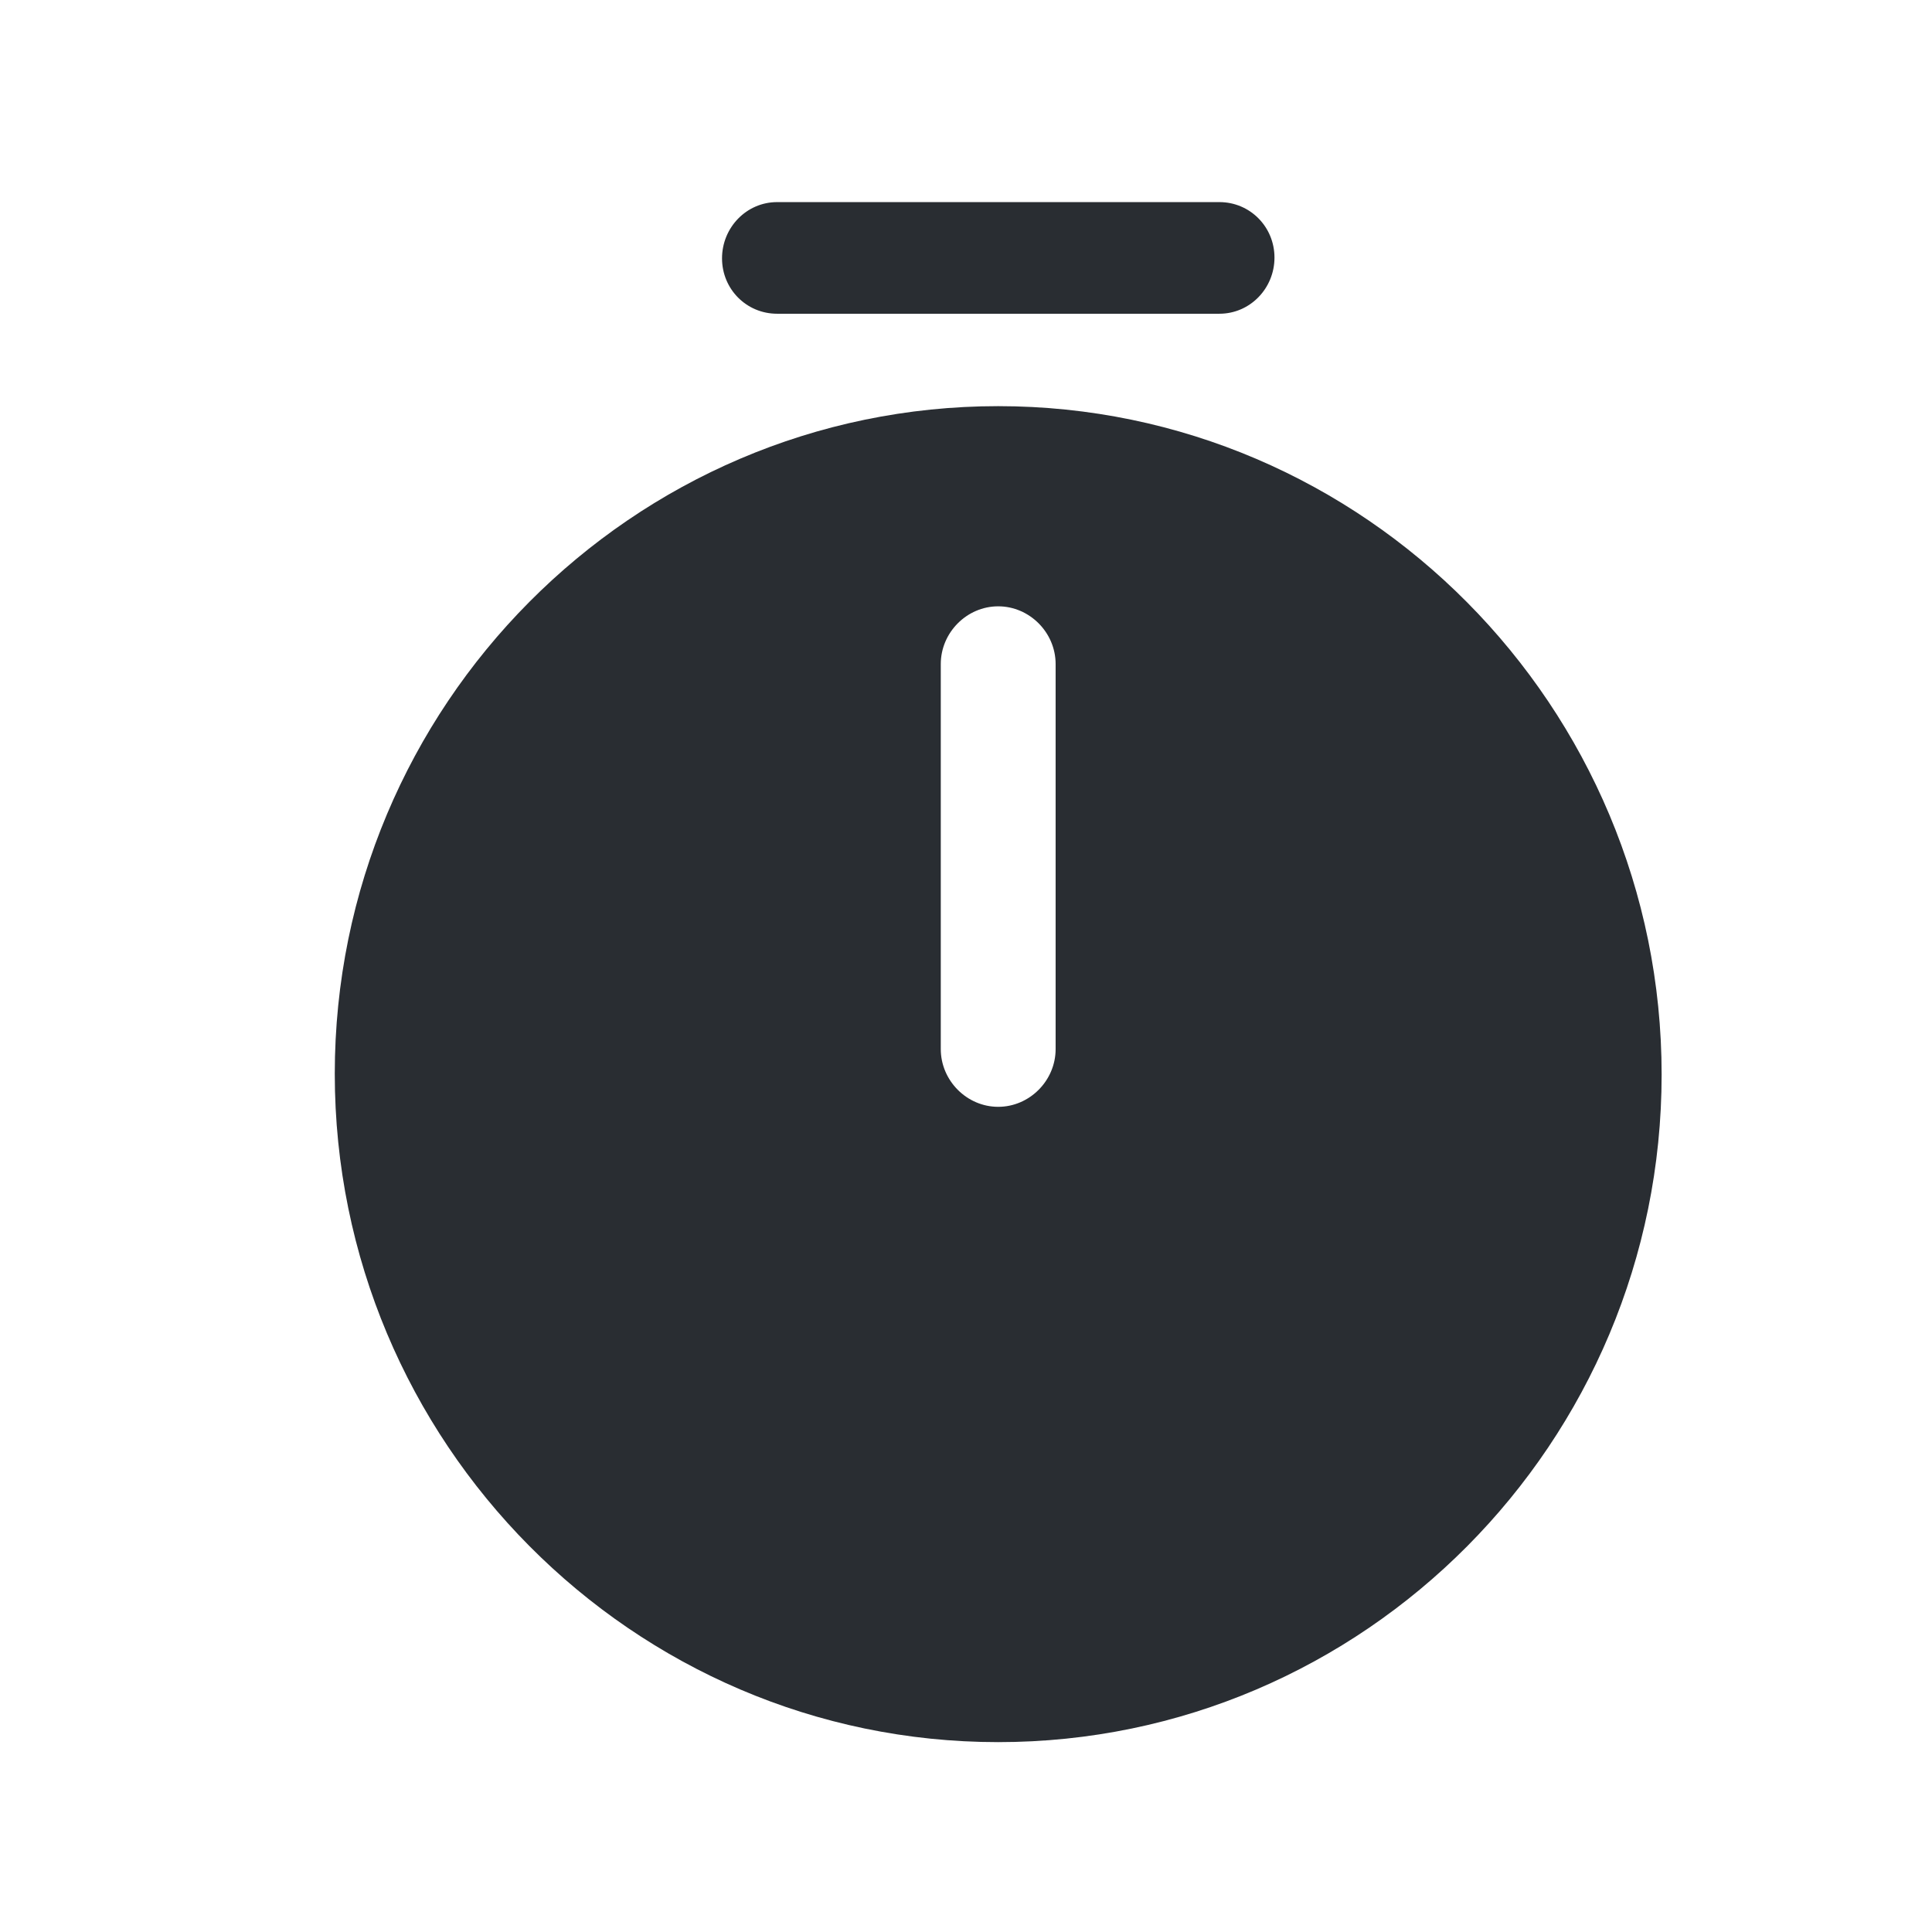 <svg width="18" height="18" viewBox="0 0 18 18" fill="none" xmlns="http://www.w3.org/2000/svg">
<path d="M9.3 3.784C5.892 3.784 3.119 6.575 3.119 10.004C3.119 13.433 5.892 16.231 9.3 16.231C12.708 16.231 15.481 13.44 15.481 10.011C15.481 6.582 12.708 3.784 9.3 3.784ZM9.835 9.774C9.835 10.068 9.592 10.312 9.3 10.312C9.008 10.312 8.765 10.068 8.765 9.774V6.187C8.765 5.893 9.008 5.649 9.3 5.649C9.592 5.649 9.835 5.893 9.835 6.187V9.774Z" fill="#292D32"/>
<path d="M11.361 2.923H7.24C6.955 2.923 6.727 2.694 6.727 2.407C6.727 2.12 6.955 1.883 7.24 1.883H11.361C11.646 1.883 11.874 2.113 11.874 2.4C11.874 2.687 11.646 2.923 11.361 2.923Z" fill="#292D32"/>
</svg>
